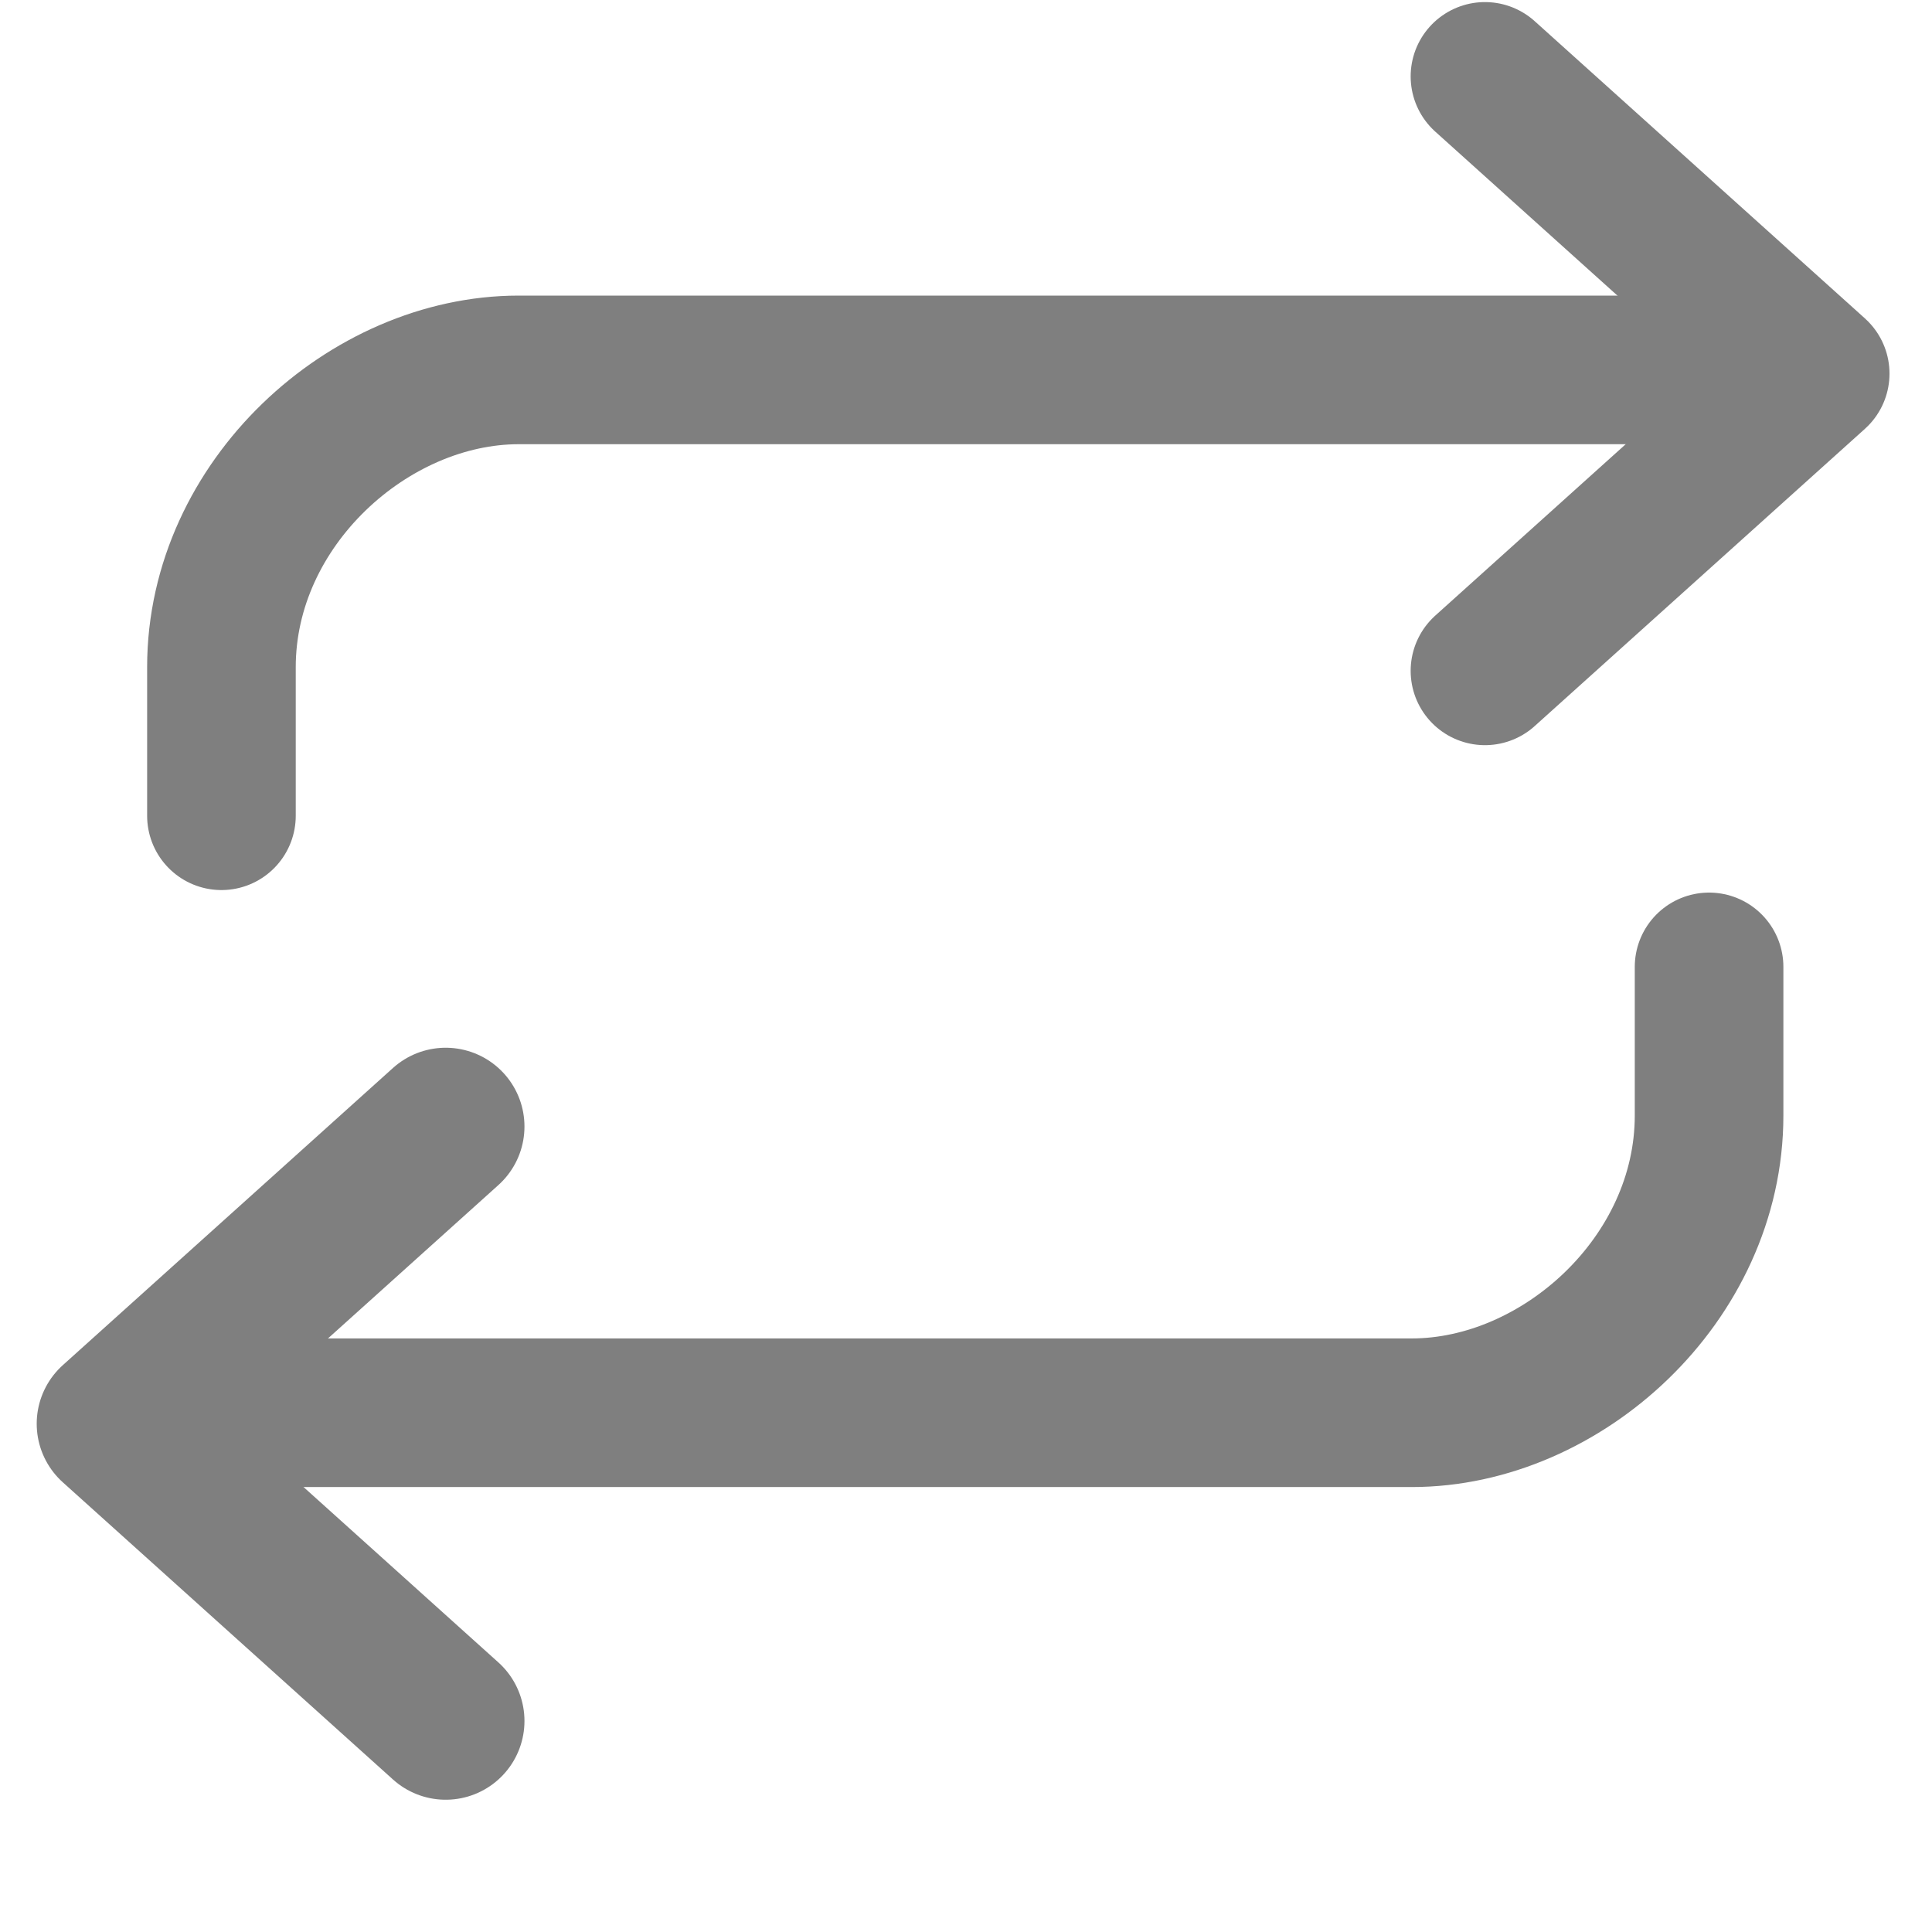 <svg xmlns="http://www.w3.org/2000/svg" xmlns:xlink="http://www.w3.org/1999/xlink" width="13" height="13" version="1.1" viewBox="0 0 13 13"><g id="Page-1" fill="none" fill-rule="evenodd" stroke="none" stroke-linecap="round" stroke-linejoin="round" stroke-width="1" opacity=".5"><g id="Activity-Feed" stroke="#000" transform="translate(-134, -534)"><g id="Group"><g transform="translate(17, 390)"><g id="social-metrics" transform="translate(0, 130)"><g id="Group-5" transform="translate(117, 14)"><polyline id="Shape" points="9.992 .514 12.214 2.514 9.992 4.514"/><path id="Shape" d="M1.49,5.489 L1.49,4.489 C1.49,3.385 2.485,2.489 3.49,2.489 L11.49,2.489"/><polyline id="Shape" stroke-width="1.06" points="2.999 11.58 .777 9.58 2.999 7.58"/><path id="Shape" d="M11.5,6.506 L11.5,7.506 C11.5,8.61 10.505,9.506 9.5,9.506 L1.5,9.506"/></g></g></g></g></g></g></svg>